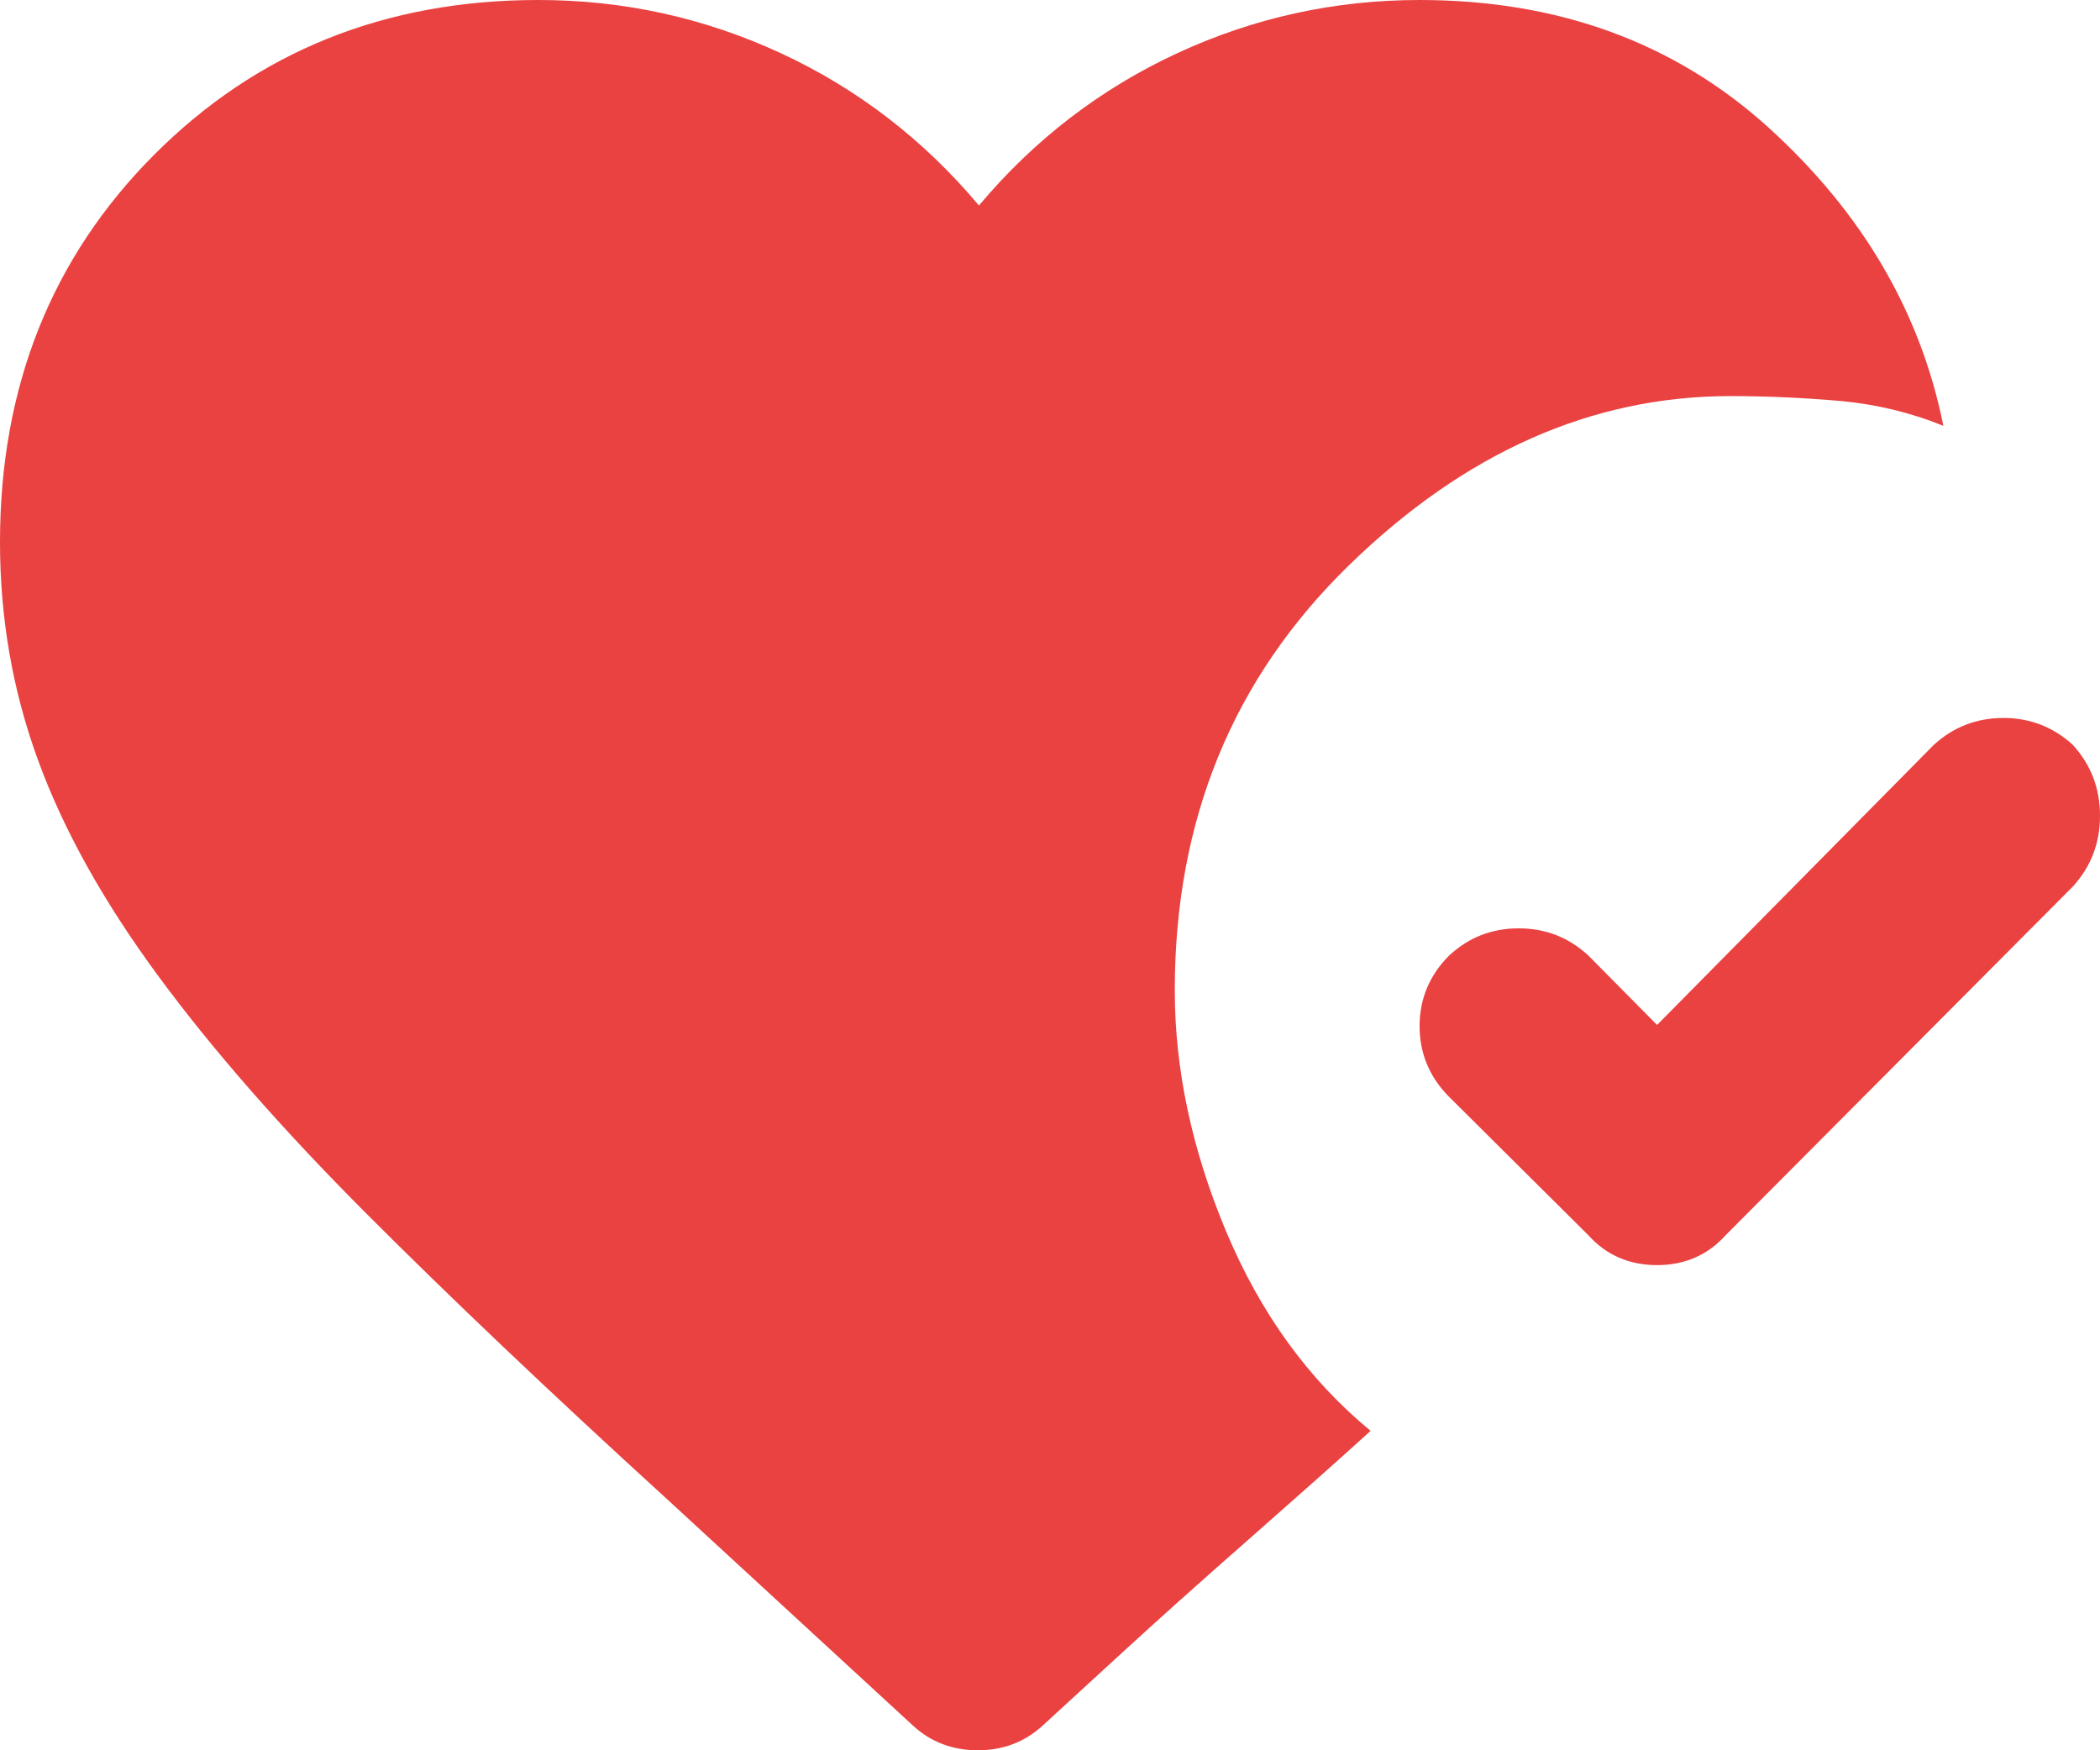 <svg width="12" height="10" viewBox="0 0 12 10" fill="none" xmlns="http://www.w3.org/2000/svg">
<path d="M11.846 4.257C11.949 4.371 12 4.505 12 4.661C12 4.816 11.949 4.95 11.846 5.064L9.86 7.058C9.758 7.171 9.627 7.228 9.469 7.228C9.31 7.228 9.179 7.171 9.077 7.058L8.28 6.266C8.168 6.153 8.112 6.018 8.112 5.863C8.112 5.707 8.168 5.573 8.28 5.46C8.392 5.356 8.524 5.304 8.678 5.304C8.832 5.304 8.965 5.356 9.077 5.46L9.469 5.856L11.049 4.257C11.161 4.154 11.294 4.102 11.448 4.102C11.601 4.102 11.734 4.154 11.846 4.257ZM5.217 9.859L3.818 8.571C3.147 7.959 2.571 7.412 2.091 6.931C1.611 6.45 1.214 5.997 0.902 5.573C0.59 5.149 0.361 4.738 0.217 4.342C0.072 3.946 0 3.531 0 3.098C0 2.211 0.294 1.473 0.881 0.884C1.469 0.295 2.2 0 3.077 0C3.562 0 4.023 0.101 4.462 0.304C4.9 0.507 5.277 0.797 5.594 1.174C5.911 0.797 6.289 0.507 6.727 0.304C7.165 0.101 7.627 0 8.112 0C8.904 0 9.569 0.243 10.105 0.728C10.641 1.214 10.974 1.782 11.105 2.433C10.918 2.357 10.723 2.31 10.518 2.291C10.312 2.273 10.103 2.263 9.888 2.263C9.096 2.263 8.368 2.586 7.706 3.232C7.044 3.878 6.713 4.686 6.713 5.658C6.713 6.11 6.811 6.57 7.007 7.037C7.203 7.504 7.478 7.883 7.832 8.175C7.655 8.336 7.424 8.541 7.14 8.791C6.855 9.041 6.611 9.26 6.406 9.448L5.958 9.859C5.855 9.953 5.732 10 5.587 10C5.443 10 5.319 9.953 5.217 9.859Z" fill="#EA4141"/>
</svg>
